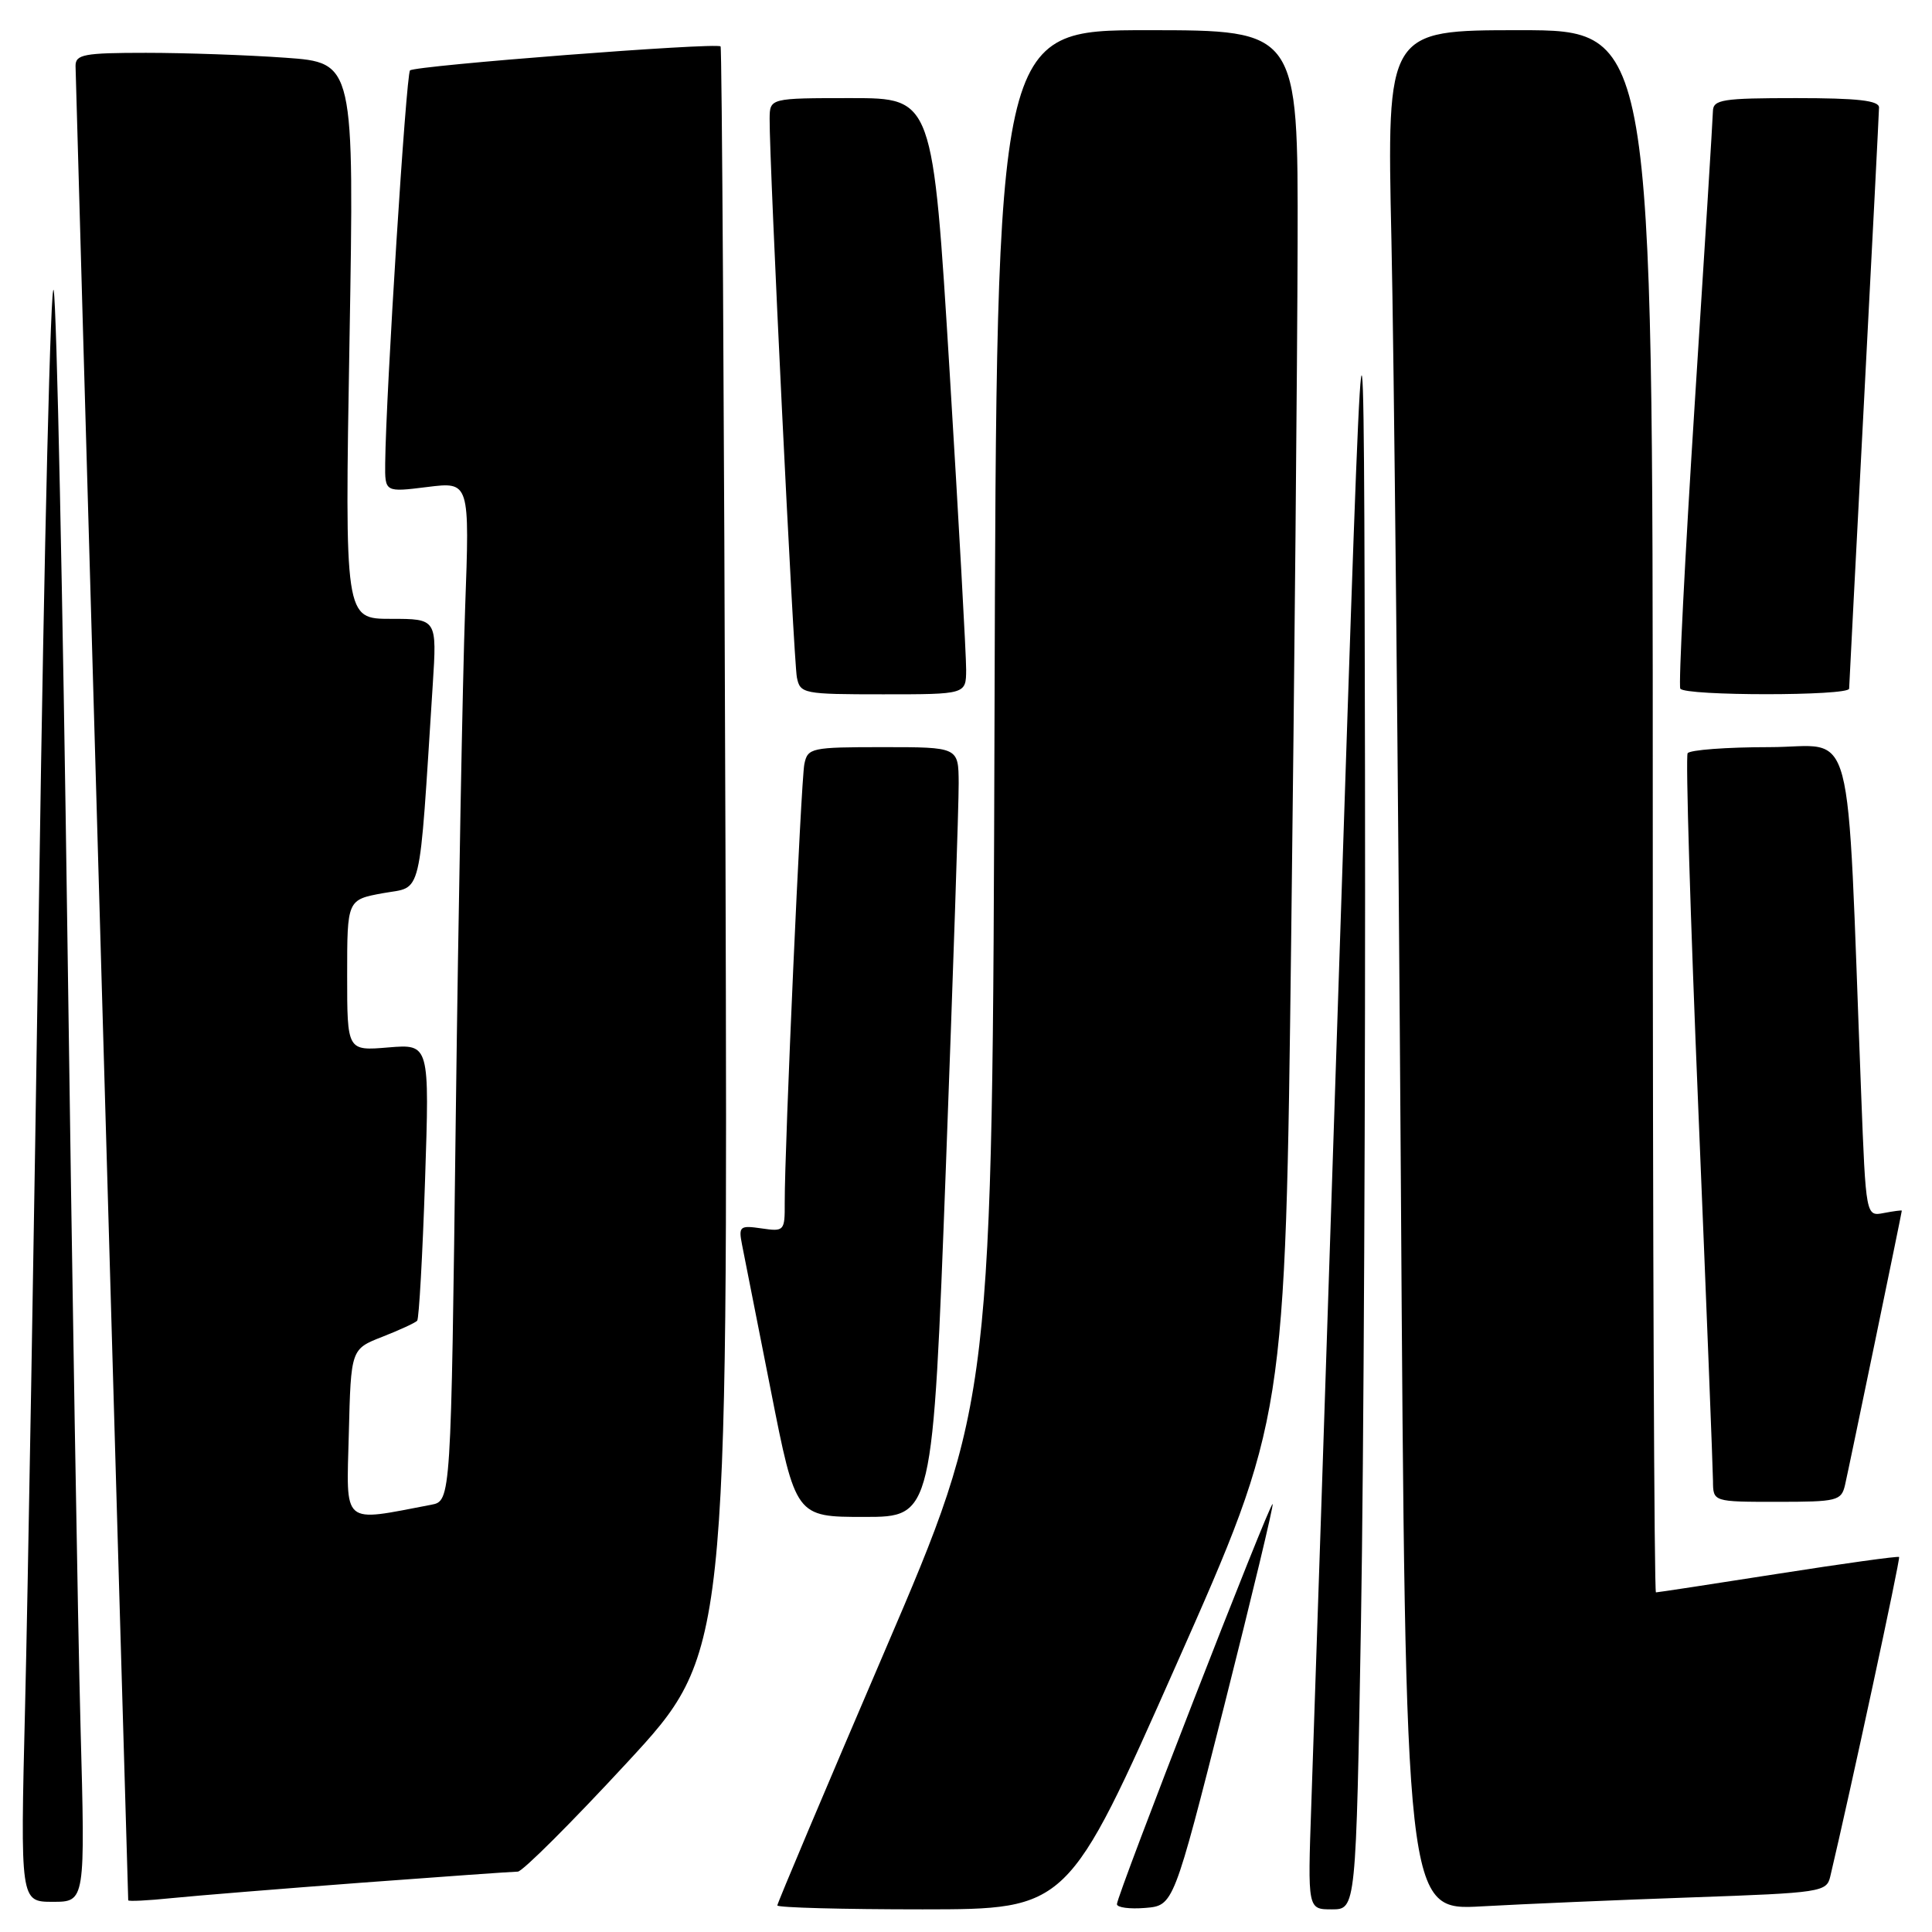 <?xml version="1.0" encoding="UTF-8" standalone="no"?>
<!DOCTYPE svg PUBLIC "-//W3C//DTD SVG 1.1//EN" "http://www.w3.org/Graphics/SVG/1.1/DTD/svg11.dtd" >
<svg xmlns="http://www.w3.org/2000/svg" xmlns:xlink="http://www.w3.org/1999/xlink" version="1.1" viewBox="0 0 256 256">
 <g >
 <path fill="currentColor"
d=" M 155.90 220.50 C 170.31 188.00 170.31 188.00 171.09 124.25 C 171.52 89.19 171.90 47.79 171.94 32.25 C 172.00 4.00 172.00 4.00 152.03 4.00 C 132.05 4.00 132.05 4.00 131.78 94.75 C 131.50 185.50 131.50 185.50 117.25 218.73 C 109.41 237.01 103.00 252.19 103.00 252.48 C 103.00 252.77 111.66 253.00 122.25 253.00 C 141.50 252.99 141.50 252.99 155.90 220.50 Z  M 162.21 226.04 C 165.89 211.49 168.78 199.45 168.63 199.29 C 168.29 198.96 148.00 251.12 148.00 252.31 C 148.00 252.76 149.69 252.98 151.75 252.81 C 155.50 252.50 155.50 252.50 162.21 226.04 Z  M 180.34 214.75 C 180.70 193.71 180.94 143.20 180.87 102.50 C 180.73 28.50 180.73 28.50 177.48 127.00 C 175.70 181.18 174.02 231.69 173.75 239.25 C 173.27 253.00 173.27 253.00 176.47 253.00 C 179.68 253.00 179.68 253.00 180.34 214.75 Z  M 224.26 251.41 C 241.34 250.81 242.04 250.70 242.52 248.64 C 245.15 237.55 251.84 206.50 251.64 206.31 C 251.50 206.17 244.29 207.17 235.61 208.53 C 226.93 209.89 219.65 211.00 219.42 211.00 C 219.19 211.00 219.00 164.43 219.00 107.50 C 219.00 4.00 219.00 4.00 201.38 4.00 C 183.76 4.00 183.76 4.00 184.37 31.75 C 184.71 47.01 185.27 103.08 185.62 156.34 C 186.24 253.18 186.24 253.18 196.37 252.60 C 201.94 252.29 214.49 251.75 224.26 251.41 Z  M 10.67 228.75 C 10.32 215.96 9.54 168.82 8.93 124.00 C 8.32 79.17 7.51 40.70 7.12 38.50 C 6.73 36.30 5.86 71.85 5.19 117.50 C 4.51 163.15 3.67 212.09 3.32 226.25 C 2.69 252.00 2.69 252.00 7.00 252.00 C 11.30 252.00 11.30 252.00 10.67 228.75 Z  M 48.00 249.46 C 58.73 248.66 68.00 248.00 68.61 248.00 C 69.23 248.00 75.74 241.50 83.09 233.55 C 96.44 219.11 96.44 219.11 96.13 112.80 C 95.95 54.34 95.66 6.34 95.48 6.15 C 94.94 5.60 54.98 8.69 54.33 9.33 C 53.81 9.86 51.14 52.03 51.04 61.37 C 51.00 65.23 51.00 65.23 56.62 64.53 C 62.24 63.83 62.24 63.83 61.63 80.66 C 61.30 89.92 60.74 120.31 60.39 148.20 C 59.76 198.89 59.76 198.89 57.13 199.39 C 45.17 201.67 45.90 202.30 46.22 189.97 C 46.50 178.76 46.50 178.76 50.67 177.13 C 52.96 176.23 55.03 175.28 55.28 175.00 C 55.52 174.72 55.99 166.36 56.32 156.42 C 56.92 138.34 56.92 138.34 51.46 138.79 C 46.00 139.25 46.00 139.25 46.00 129.23 C 46.00 119.22 46.00 119.22 50.75 118.35 C 56.03 117.39 55.48 119.73 57.34 90.75 C 57.90 82.00 57.90 82.00 51.79 82.00 C 45.68 82.00 45.68 82.00 46.31 45.15 C 46.94 8.30 46.94 8.30 37.82 7.65 C 32.80 7.29 24.49 7.00 19.35 7.00 C 11.11 7.00 10.00 7.21 10.01 8.75 C 10.01 9.93 16.65 241.07 16.99 251.80 C 17.00 251.96 19.59 251.84 22.75 251.51 C 25.91 251.19 37.27 250.27 48.00 249.46 Z  M 125.33 154.75 C 126.28 129.31 127.05 106.36 127.03 103.75 C 127.00 99.00 127.00 99.00 117.02 99.00 C 107.47 99.00 107.02 99.10 106.58 101.25 C 106.13 103.50 103.96 152.09 103.98 159.36 C 104.00 163.12 103.91 163.21 100.91 162.77 C 98.03 162.35 97.85 162.50 98.32 164.91 C 98.61 166.33 100.32 175.04 102.14 184.25 C 105.44 201.00 105.44 201.00 114.52 201.00 C 123.59 201.00 123.59 201.00 125.33 154.75 Z  M 244.48 196.75 C 245.01 194.45 252.00 160.67 252.00 160.42 C 252.00 160.34 250.93 160.48 249.62 160.73 C 247.24 161.19 247.24 161.19 246.61 144.84 C 244.64 93.86 246.00 99.00 234.45 99.00 C 228.77 99.00 223.89 99.37 223.62 99.81 C 223.34 100.26 223.98 121.52 225.04 147.06 C 226.10 172.60 226.97 194.74 226.98 196.25 C 227.00 199.00 227.00 199.00 235.48 199.00 C 243.46 199.00 243.99 198.87 244.48 196.75 Z  M 128.02 88.75 C 128.03 86.96 127.05 69.19 125.83 49.25 C 123.61 13.00 123.61 13.00 112.80 13.00 C 102.00 13.00 102.00 13.00 101.98 15.75 C 101.93 21.45 105.16 87.60 105.59 89.75 C 106.02 91.92 106.43 92.00 117.02 92.00 C 128.00 92.00 128.00 92.00 128.02 88.75 Z  M 245.02 91.25 C 245.03 90.84 245.92 73.62 247.00 53.00 C 248.08 32.38 248.97 14.94 248.98 14.25 C 249.00 13.32 246.14 13.00 238.00 13.00 C 228.20 13.00 227.00 13.19 226.97 14.75 C 226.95 15.71 225.87 33.15 224.56 53.50 C 223.26 73.85 222.40 90.84 222.65 91.25 C 223.26 92.23 244.99 92.23 245.02 91.25 Z "/>
</g>
</svg>
